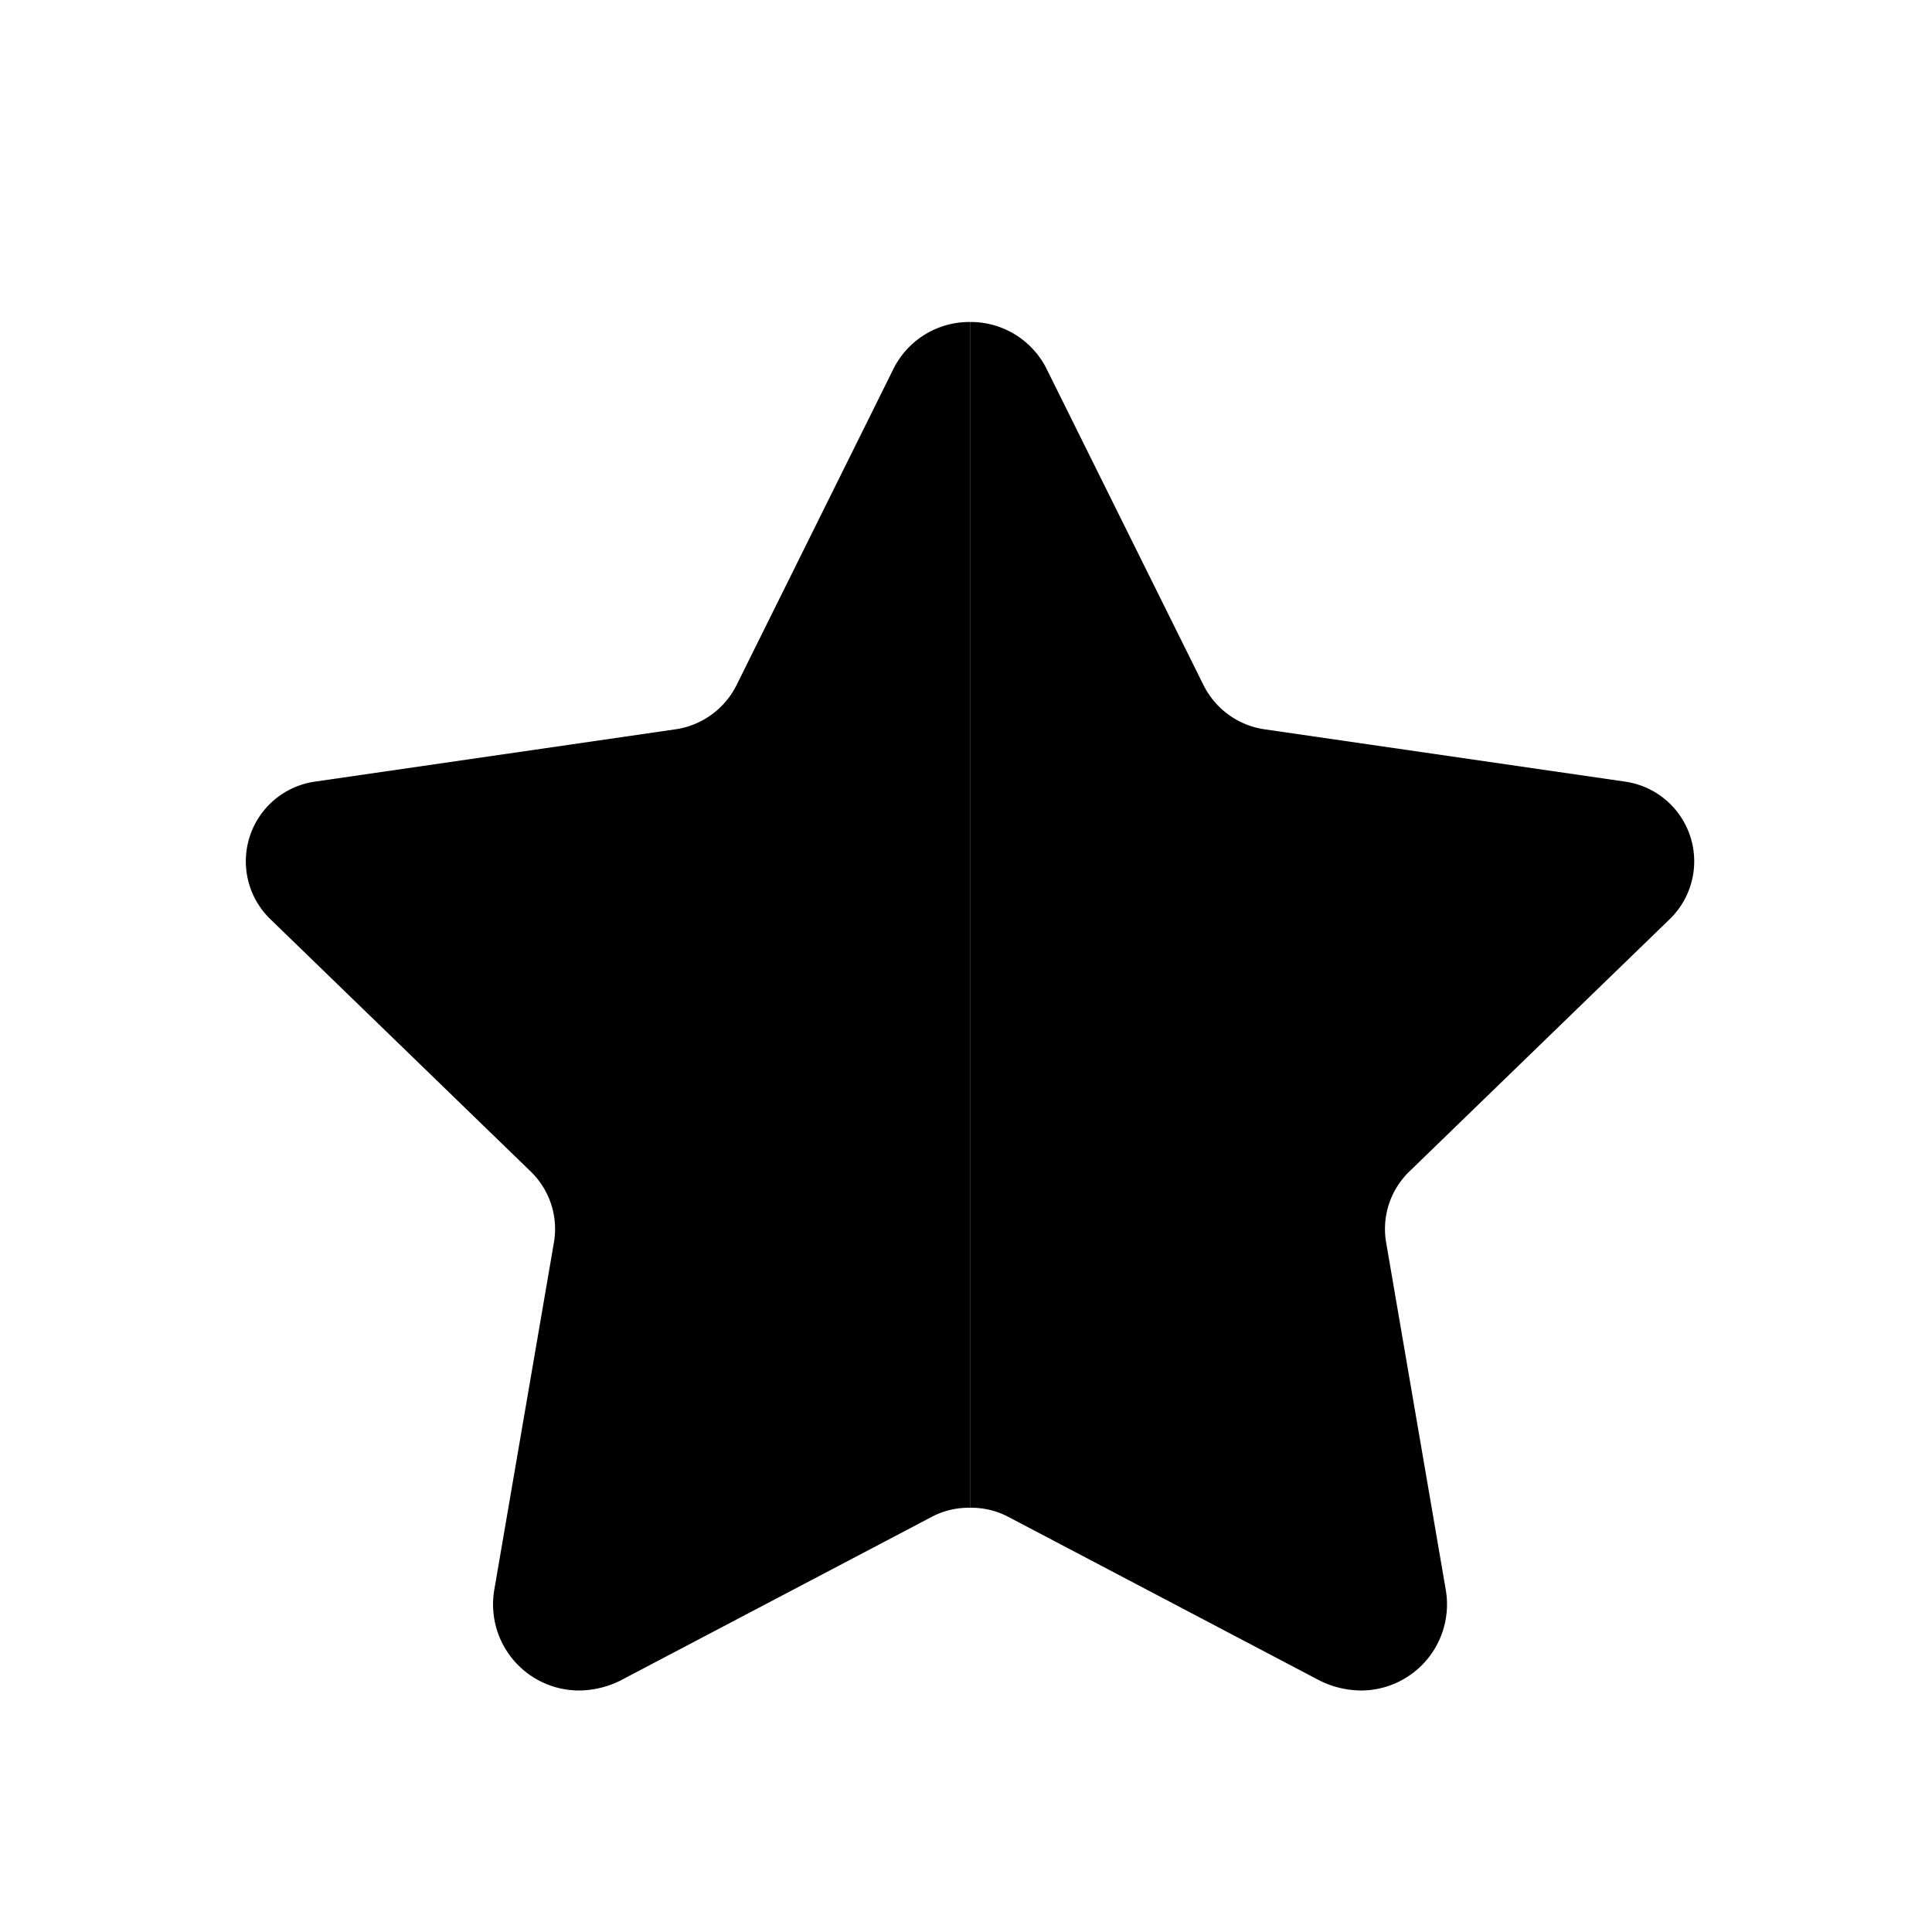 <svg xmlns="http://www.w3.org/2000/svg" width="24" height="24" viewBox="0 0 24 24">
    <path class="pr-icon-duotone-secondary" d="M17.5,14.56a.993.993,0,0,0-.28.88l.74,4.31A1.07,1.07,0,0,1,16.9,21a1.18,1.18,0,0,1-.5-.12l-3.88-2.04a.984.984,0,0,0-.47-.11V4a1.053,1.053,0,0,1,.96.6l1.94,3.91a1.01,1.01,0,0,0,.76.55l4.48.65a1,1,0,0,1,.56,1.7Z"/>
    <path class="pr-icon-duotone-primary" d="M6.6,14.56a.993.993,0,0,1,.28.88l-.74,4.31A1.07,1.07,0,0,0,7.2,21a1.18,1.18,0,0,0,.5-.12l3.88-2.04a.984.984,0,0,1,.47-.11V4a1.053,1.053,0,0,0-.96.6L9.15,8.51a1.01,1.01,0,0,1-.76.55l-4.48.65a1,1,0,0,0-.56,1.7Z"/>
</svg>